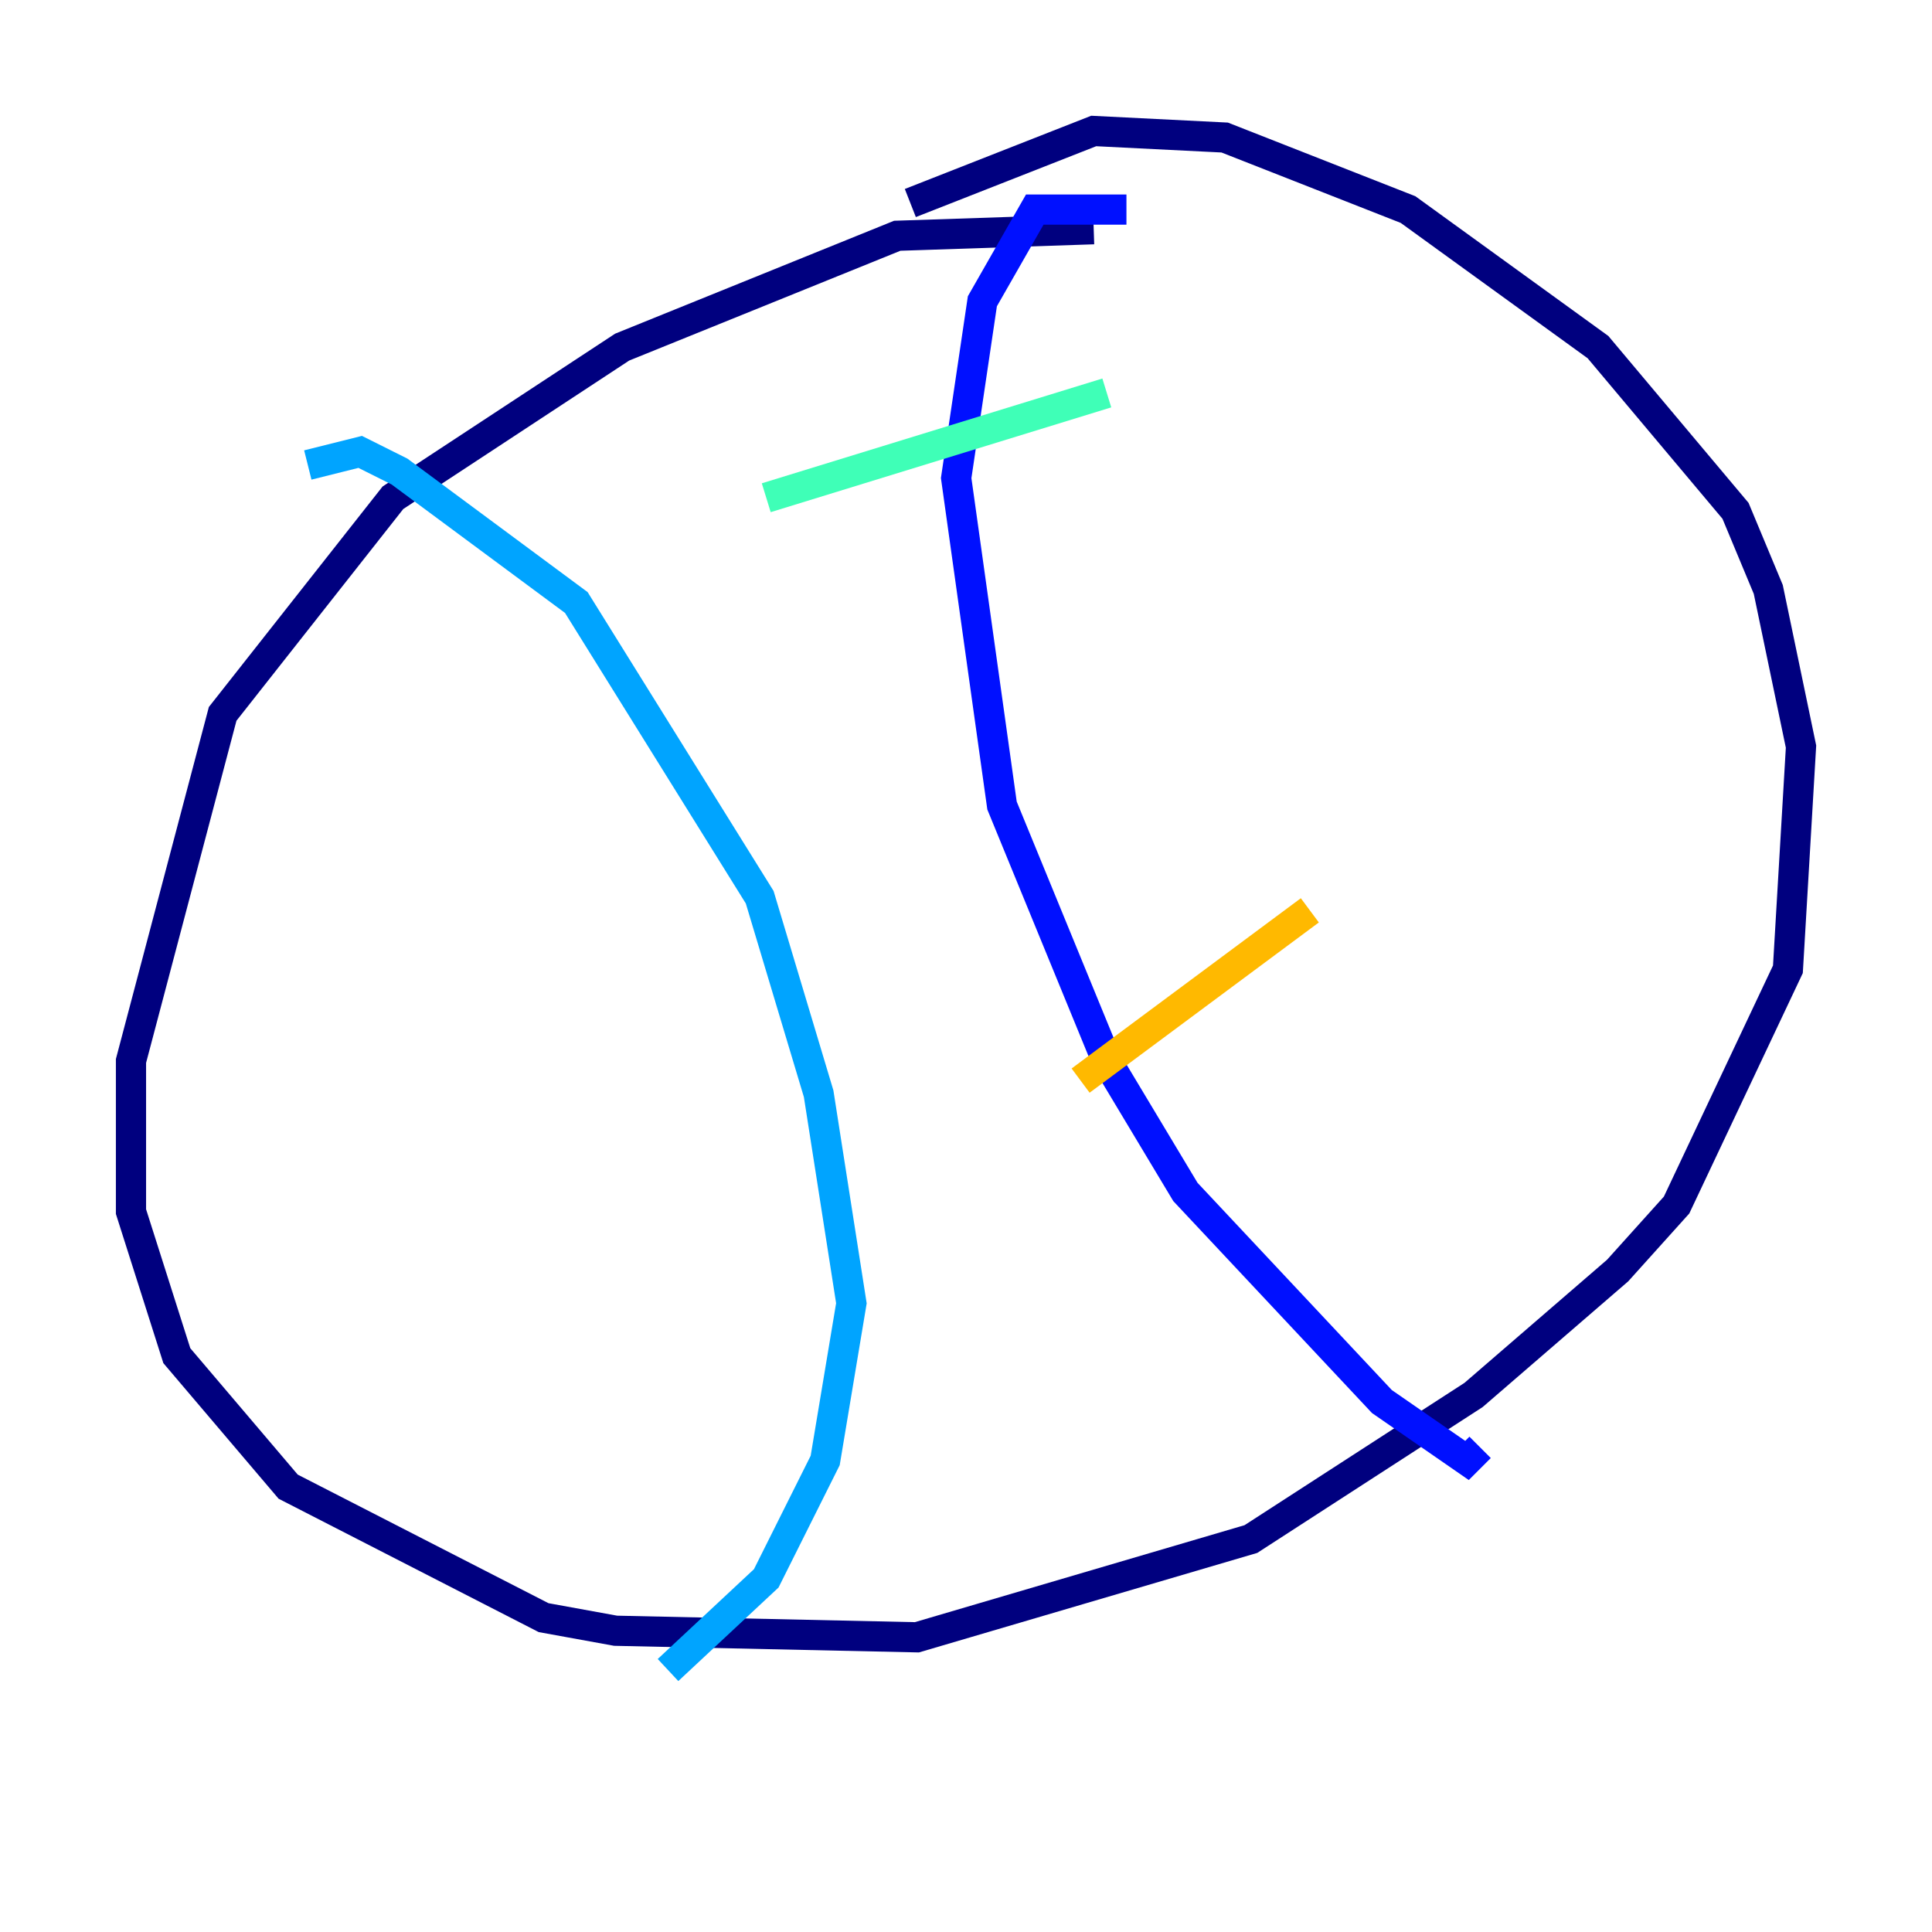 <?xml version="1.0" encoding="utf-8" ?>
<svg baseProfile="tiny" height="128" version="1.2" viewBox="0,0,128,128" width="128" xmlns="http://www.w3.org/2000/svg" xmlns:ev="http://www.w3.org/2001/xml-events" xmlns:xlink="http://www.w3.org/1999/xlink"><defs /><polyline fill="none" points="60.312,13.451 72.461,8.678 81.139,9.112 93.288,13.885 105.871,22.997 114.983,33.844 117.153,39.051 119.322,49.464 118.454,64.217 111.078,79.837 107.173,84.176 97.627,92.42 82.875,101.966 60.746,108.475 40.786,108.041 36.014,107.173 19.091,98.495 11.715,89.817 8.678,80.271 8.678,70.291 14.752,47.295 26.034,32.976 41.22,22.997 59.444,15.62 72.461,15.186" stroke="#00007f" stroke-width="2" /><polyline fill="none" points="74.63,13.885 68.556,13.885 65.085,19.959 63.349,31.675 66.386,53.37 73.329,70.291 78.536,78.969 91.552,92.854 97.193,96.759 98.061,95.891" stroke="#0010ff" stroke-width="2" /><polyline fill="none" points="20.393,30.807 23.864,29.939 26.468,31.241 38.183,39.919 50.332,59.444 54.237,72.461 56.407,86.346 54.671,96.759 50.766,104.57 44.258,110.644" stroke="#00a4ff" stroke-width="2" /><polyline fill="none" points="73.329,26.034 50.766,32.976" stroke="#3fffb7" stroke-width="2" /><polyline fill="none" points="75.498,46.427 75.498,46.427" stroke="#b7ff3f" stroke-width="2" /><polyline fill="none" points="86.78,60.312 71.593,71.593" stroke="#ffb900" stroke-width="2" /><polyline fill="none" points="89.383,78.536 89.383,78.536" stroke="#ff3000" stroke-width="2" /><polyline fill="none" points="98.061,88.515 98.061,88.515" stroke="#7f0000" stroke-width="2" /></svg>